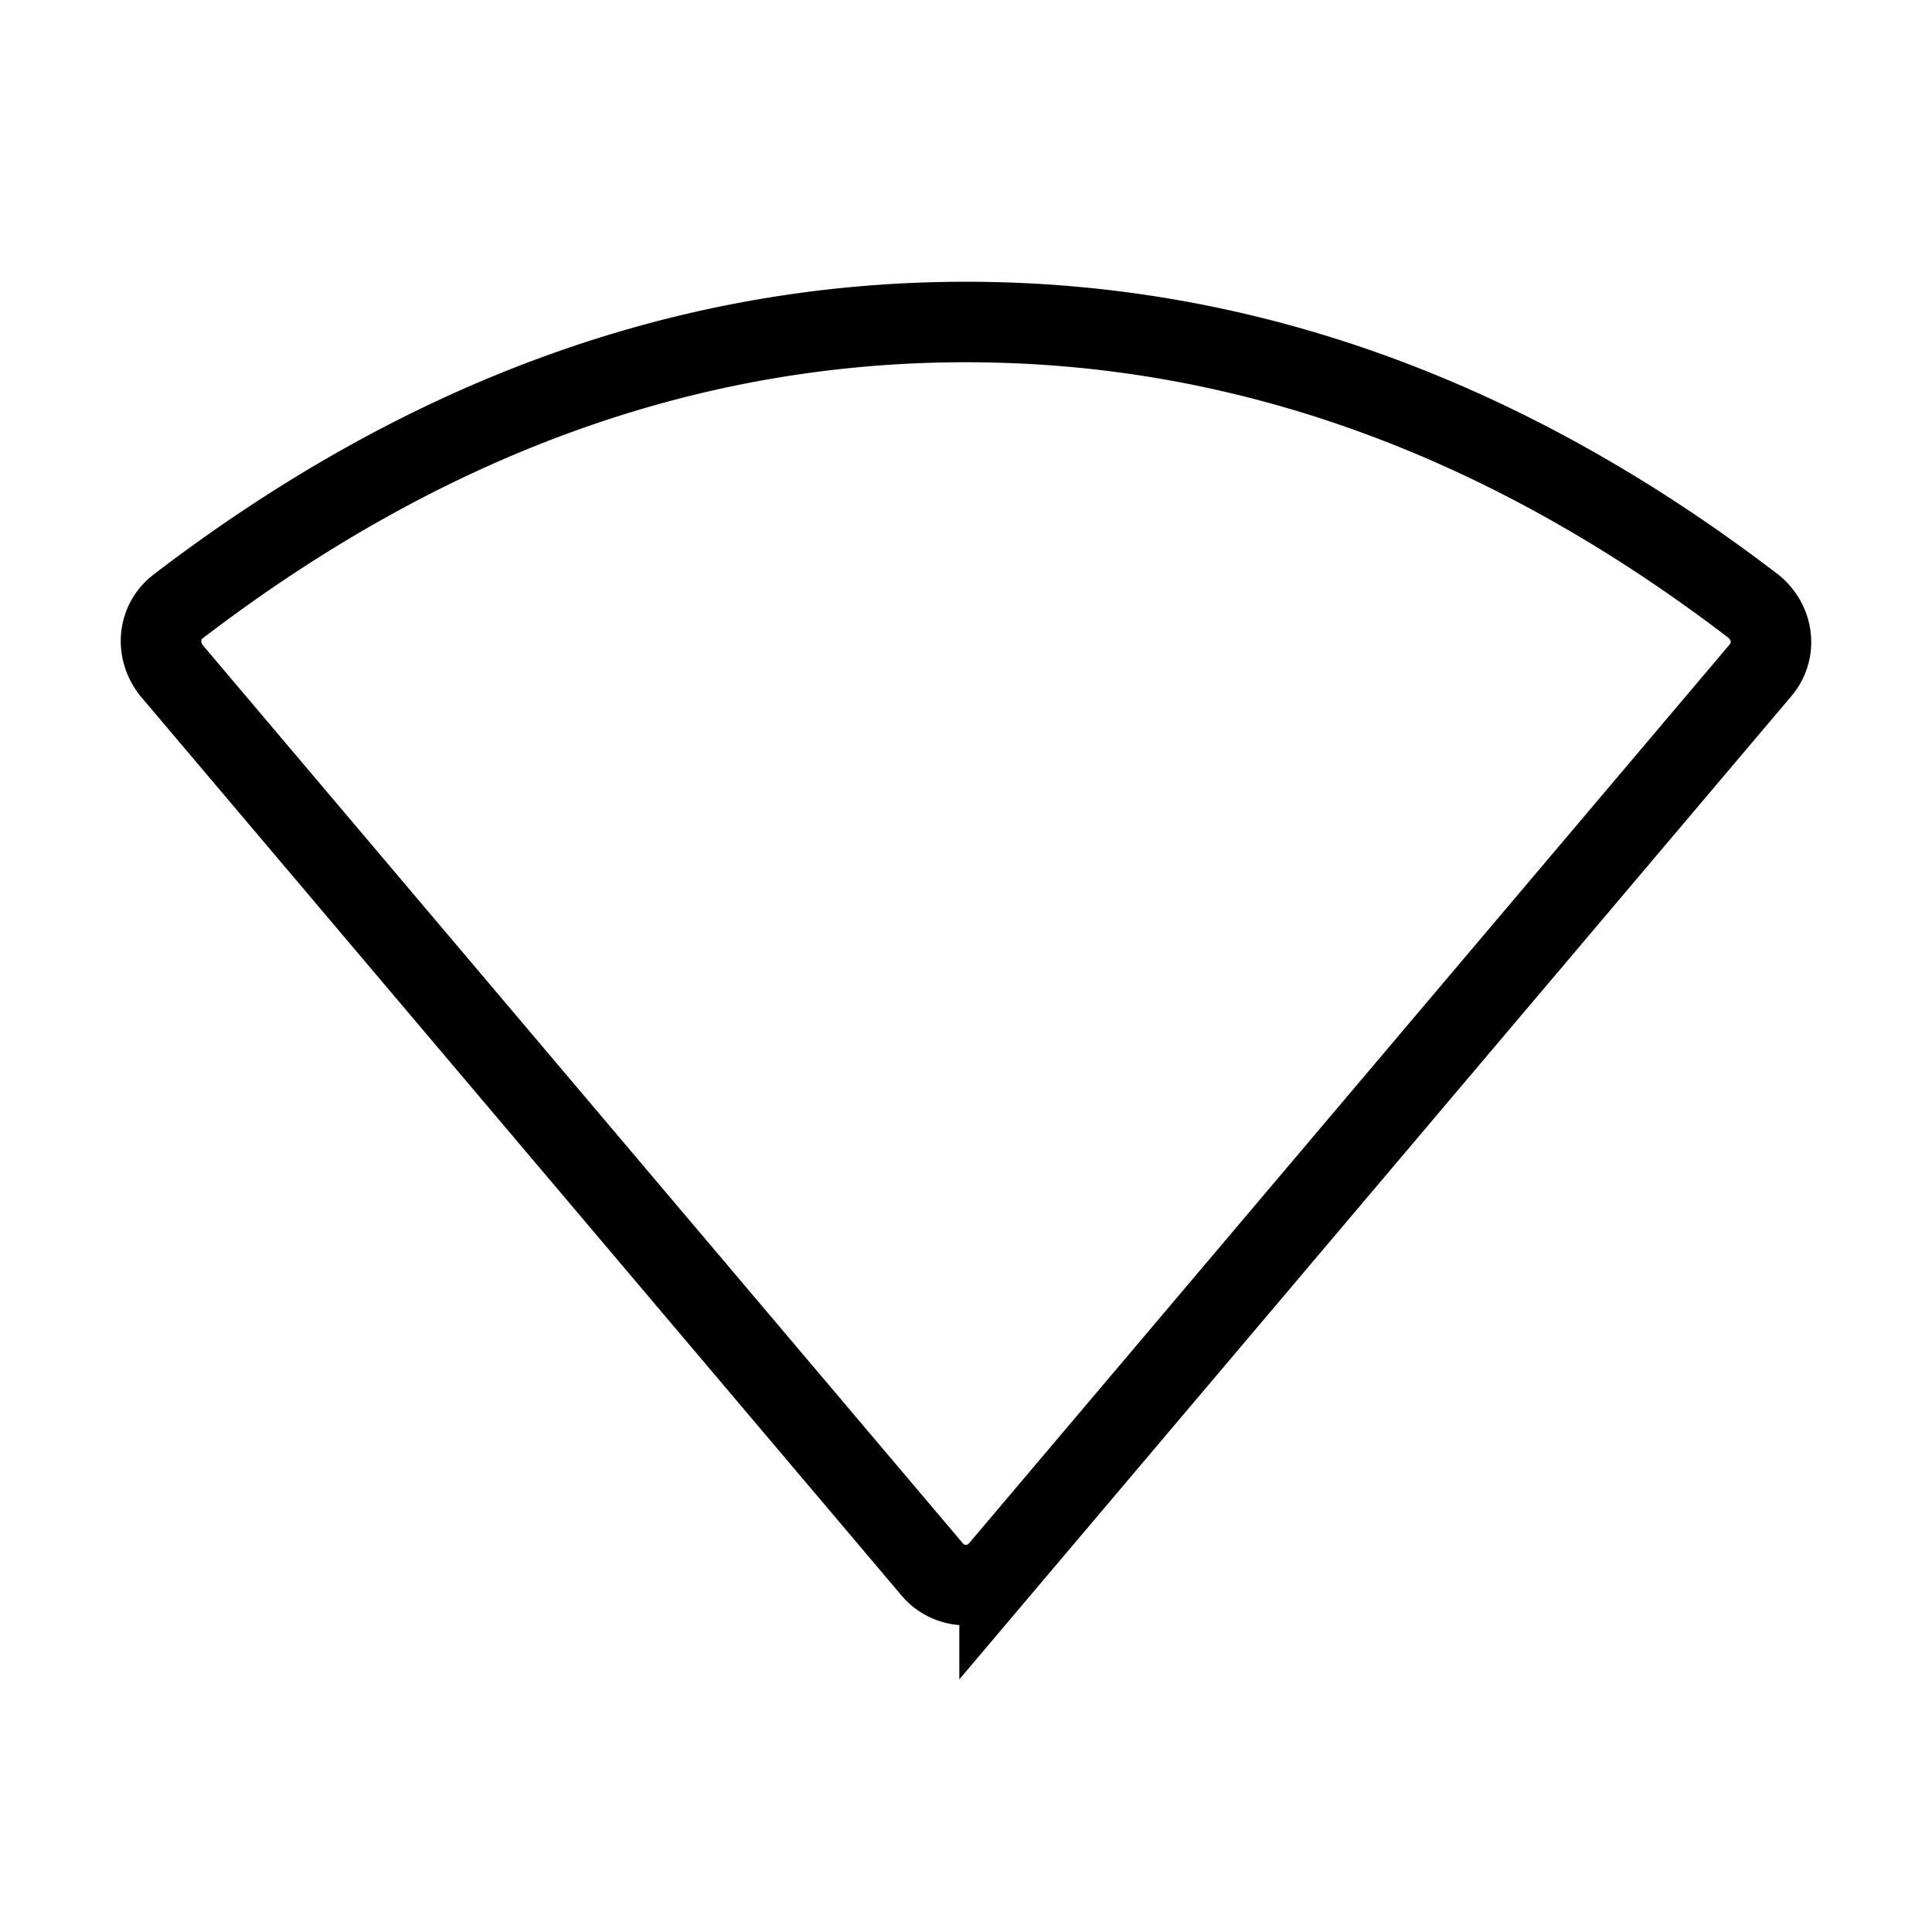 <svg width="32" height="32" fill="none" stroke="currentColor" stroke-width="1" viewBox="0 0 24 24" xmlns="http://www.w3.org/2000/svg">
   <path d="M2.126 8.324c-.2-.262-.155-.605.086-.79C5.29 5.179 8.552 4 11.999 4c3.447 0 6.71 1.178 9.788 3.535.252.212.28.558.085.789l-9.455 11.173a.548.548 0 0 1-.836 0L2.126 8.324Z"></path>
</svg>
